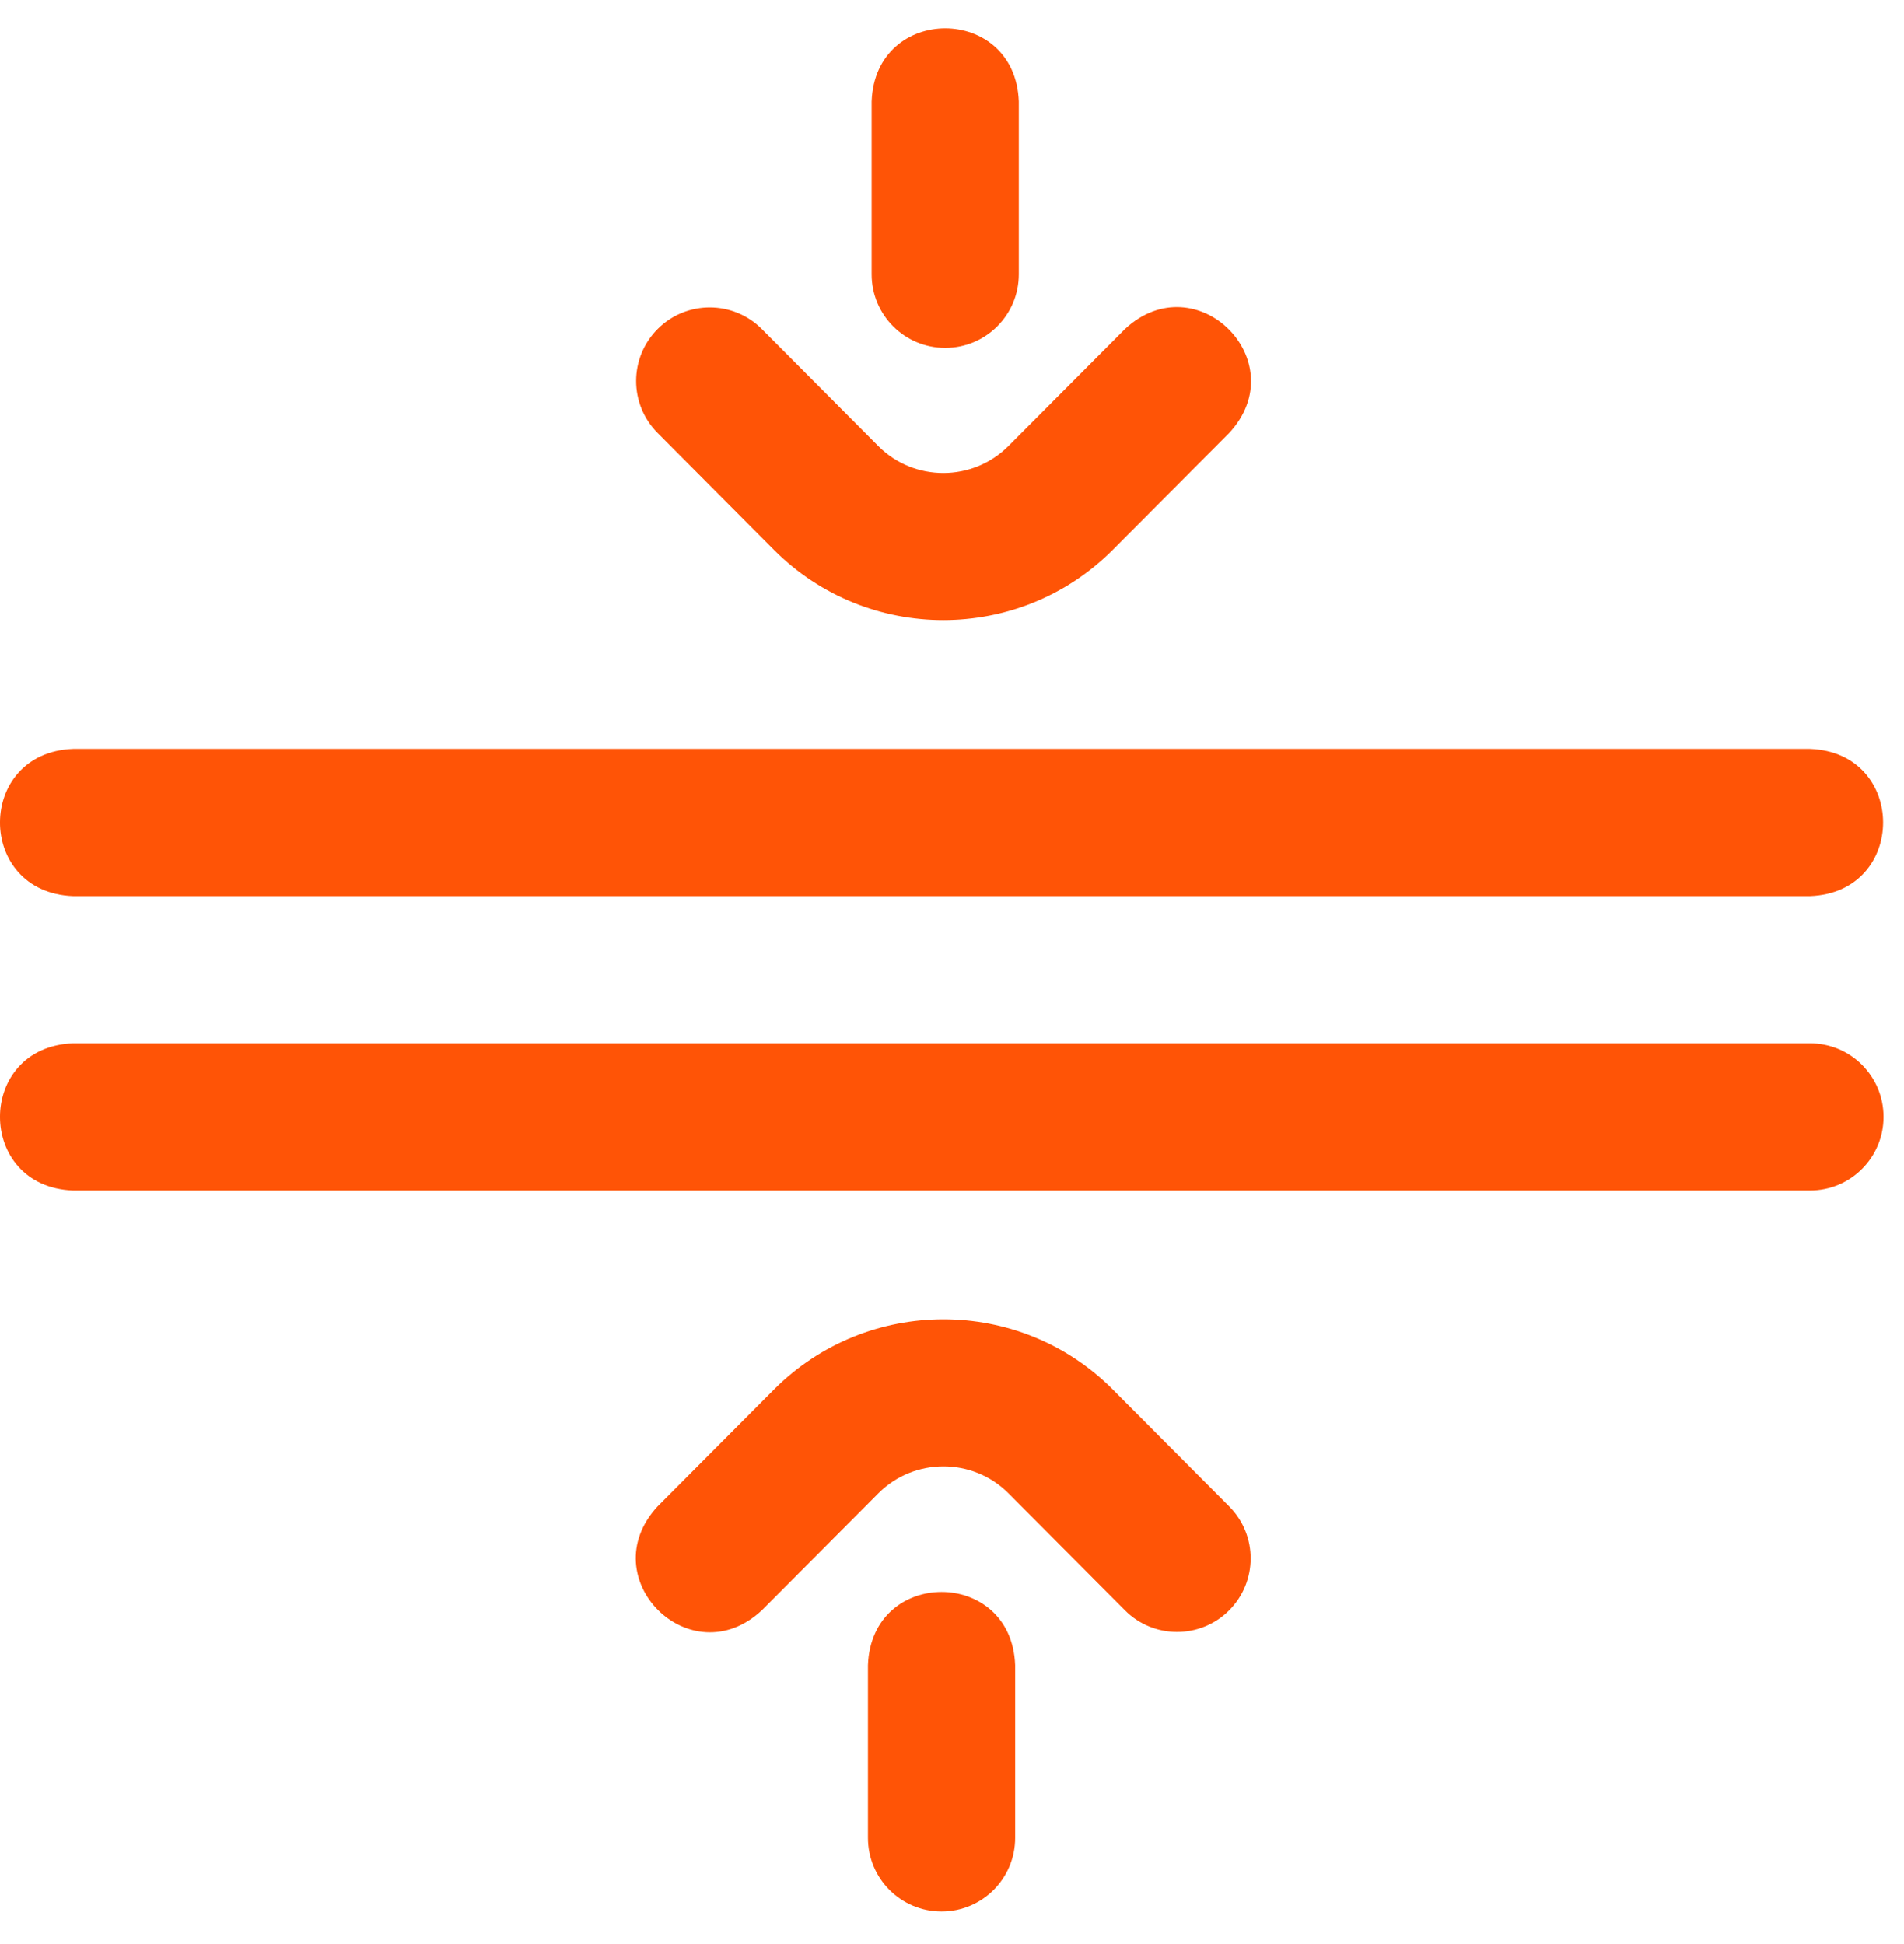 <svg width="47" height="48" viewBox="0 0 47 48" fill="none" xmlns="http://www.w3.org/2000/svg">
<path d="M44.679 22.125H1.805C-0.603 22.035 -0.601 18.58 1.805 18.491H44.679C47.087 18.581 47.085 22.036 44.679 22.125ZM46.495 27.575C46.495 26.571 45.682 25.758 44.679 25.758H1.805C-0.603 25.847 -0.601 29.303 1.805 29.391H44.679C45.682 29.391 46.495 28.578 46.495 27.575ZM23.285 15.309C21.774 15.309 20.262 14.733 19.112 13.583L16.232 10.689C15.524 9.978 15.527 8.828 16.238 8.12C16.949 7.412 18.099 7.415 18.807 8.126L21.684 11.017C22.566 11.899 24.006 11.899 24.892 11.014L27.768 8.126C29.53 6.483 31.978 8.923 30.343 10.69L27.463 13.581C26.311 14.733 24.798 15.309 23.285 15.309ZM25.149 6.774V2.504C25.06 0.097 21.605 0.098 21.516 2.504V6.774C21.516 7.777 22.329 8.59 23.333 8.59C24.336 8.59 25.149 7.777 25.149 6.774ZM30.337 39.762C31.048 39.054 31.051 37.904 30.343 37.193L27.463 34.3C25.162 31.998 21.416 31.998 19.111 34.301L16.232 37.193C14.597 38.962 17.046 41.399 18.807 39.756L21.683 36.868C22.568 35.983 24.009 35.984 24.891 36.866L27.768 39.756C28.123 40.113 28.589 40.291 29.055 40.291C29.519 40.291 29.982 40.115 30.337 39.762ZM25.059 45.378V41.109C24.969 38.701 21.514 38.703 21.425 41.109V45.378C21.425 46.381 22.239 47.194 23.242 47.194C24.245 47.194 25.059 46.381 25.059 45.378Z" fill="#FF5406"/>
</svg>
